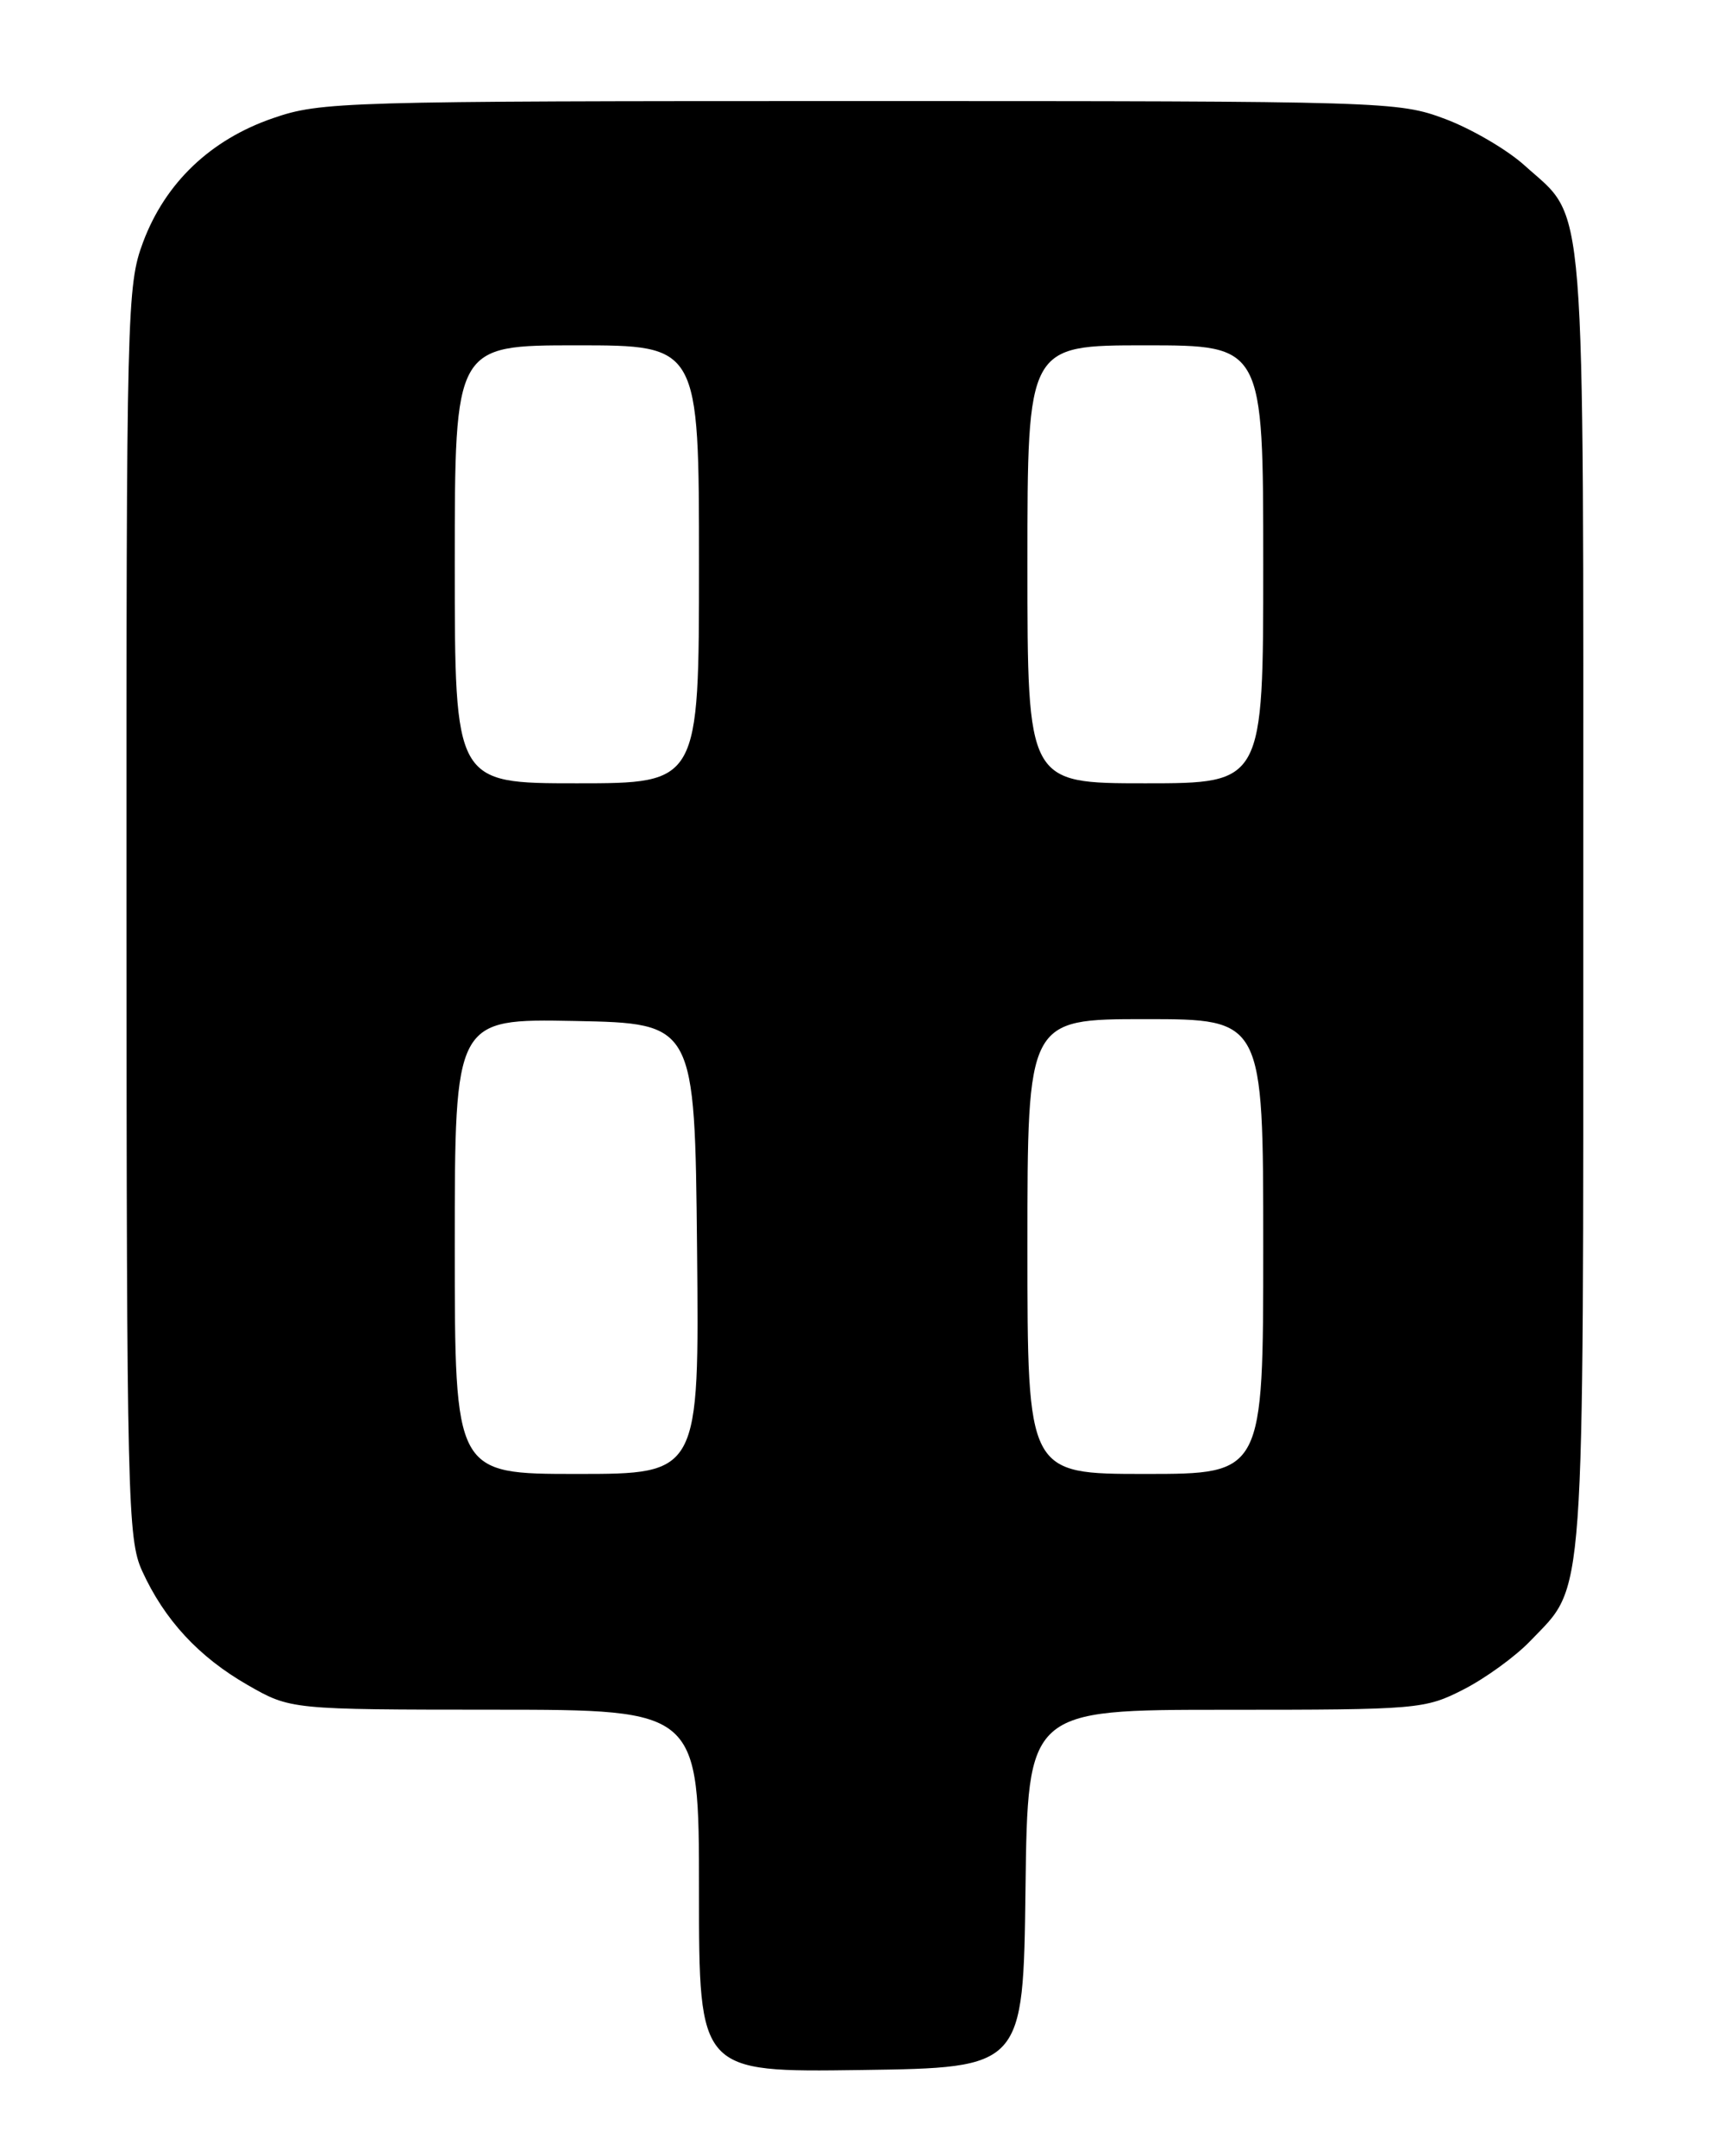 <?xml version="1.0" encoding="UTF-8" standalone="no"?>
<!DOCTYPE svg PUBLIC "-//W3C//DTD SVG 1.1//EN" "http://www.w3.org/Graphics/SVG/1.1/DTD/svg11.dtd" >
<svg xmlns="http://www.w3.org/2000/svg" xmlns:xlink="http://www.w3.org/1999/xlink" version="1.1" viewBox="0 0 204 256">
 <g >
 <path fill="currentColor"
d=" M 121.77 224.25 C 122.04 203.00 122.04 203.00 145.55 203.00 C 168.43 203.00 169.19 202.93 173.78 200.59 C 176.38 199.26 179.94 196.68 181.70 194.84 C 188.29 187.96 188.00 191.99 188.00 106.93 C 188.00 21.00 188.43 26.33 181.03 19.64 C 178.96 17.77 174.71 15.29 171.59 14.12 C 166.03 12.04 164.69 12.00 102.12 12.00 C 40.63 12.00 38.10 12.07 32.42 14.03 C 25.00 16.58 19.63 21.70 16.99 28.75 C 15.07 33.90 15.00 36.57 15.02 108.29 C 15.04 177.95 15.16 182.75 16.87 186.50 C 19.52 192.32 23.59 196.72 29.39 200.05 C 34.50 202.98 34.50 202.98 58.75 202.99 C 83.00 203.00 83.00 203.00 83.00 224.52 C 83.00 246.04 83.00 246.04 102.25 245.77 C 121.50 245.50 121.50 245.50 121.77 224.25 Z  M 54.00 147.97 C 54.00 120.95 54.00 120.95 68.25 121.22 C 82.50 121.50 82.50 121.50 82.77 148.25 C 83.03 175.00 83.03 175.00 68.52 175.00 C 54.00 175.00 54.00 175.00 54.00 147.97 Z  M 122.00 148.00 C 122.00 121.00 122.00 121.00 136.00 121.00 C 150.00 121.00 150.00 121.00 150.00 148.00 C 150.00 175.00 150.00 175.00 136.00 175.00 C 122.00 175.00 122.00 175.00 122.00 148.00 Z  M 54.00 67.00 C 54.00 41.00 54.00 41.00 68.50 41.00 C 83.00 41.00 83.00 41.00 83.00 67.00 C 83.00 93.00 83.00 93.00 68.50 93.00 C 54.00 93.00 54.00 93.00 54.00 67.00 Z  M 122.00 67.00 C 122.00 41.00 122.00 41.00 136.00 41.00 C 150.00 41.00 150.00 41.00 150.00 67.00 C 150.00 93.00 150.00 93.00 136.00 93.00 C 122.00 93.00 122.00 93.00 122.00 67.00 Z "/>
</g>
</svg>